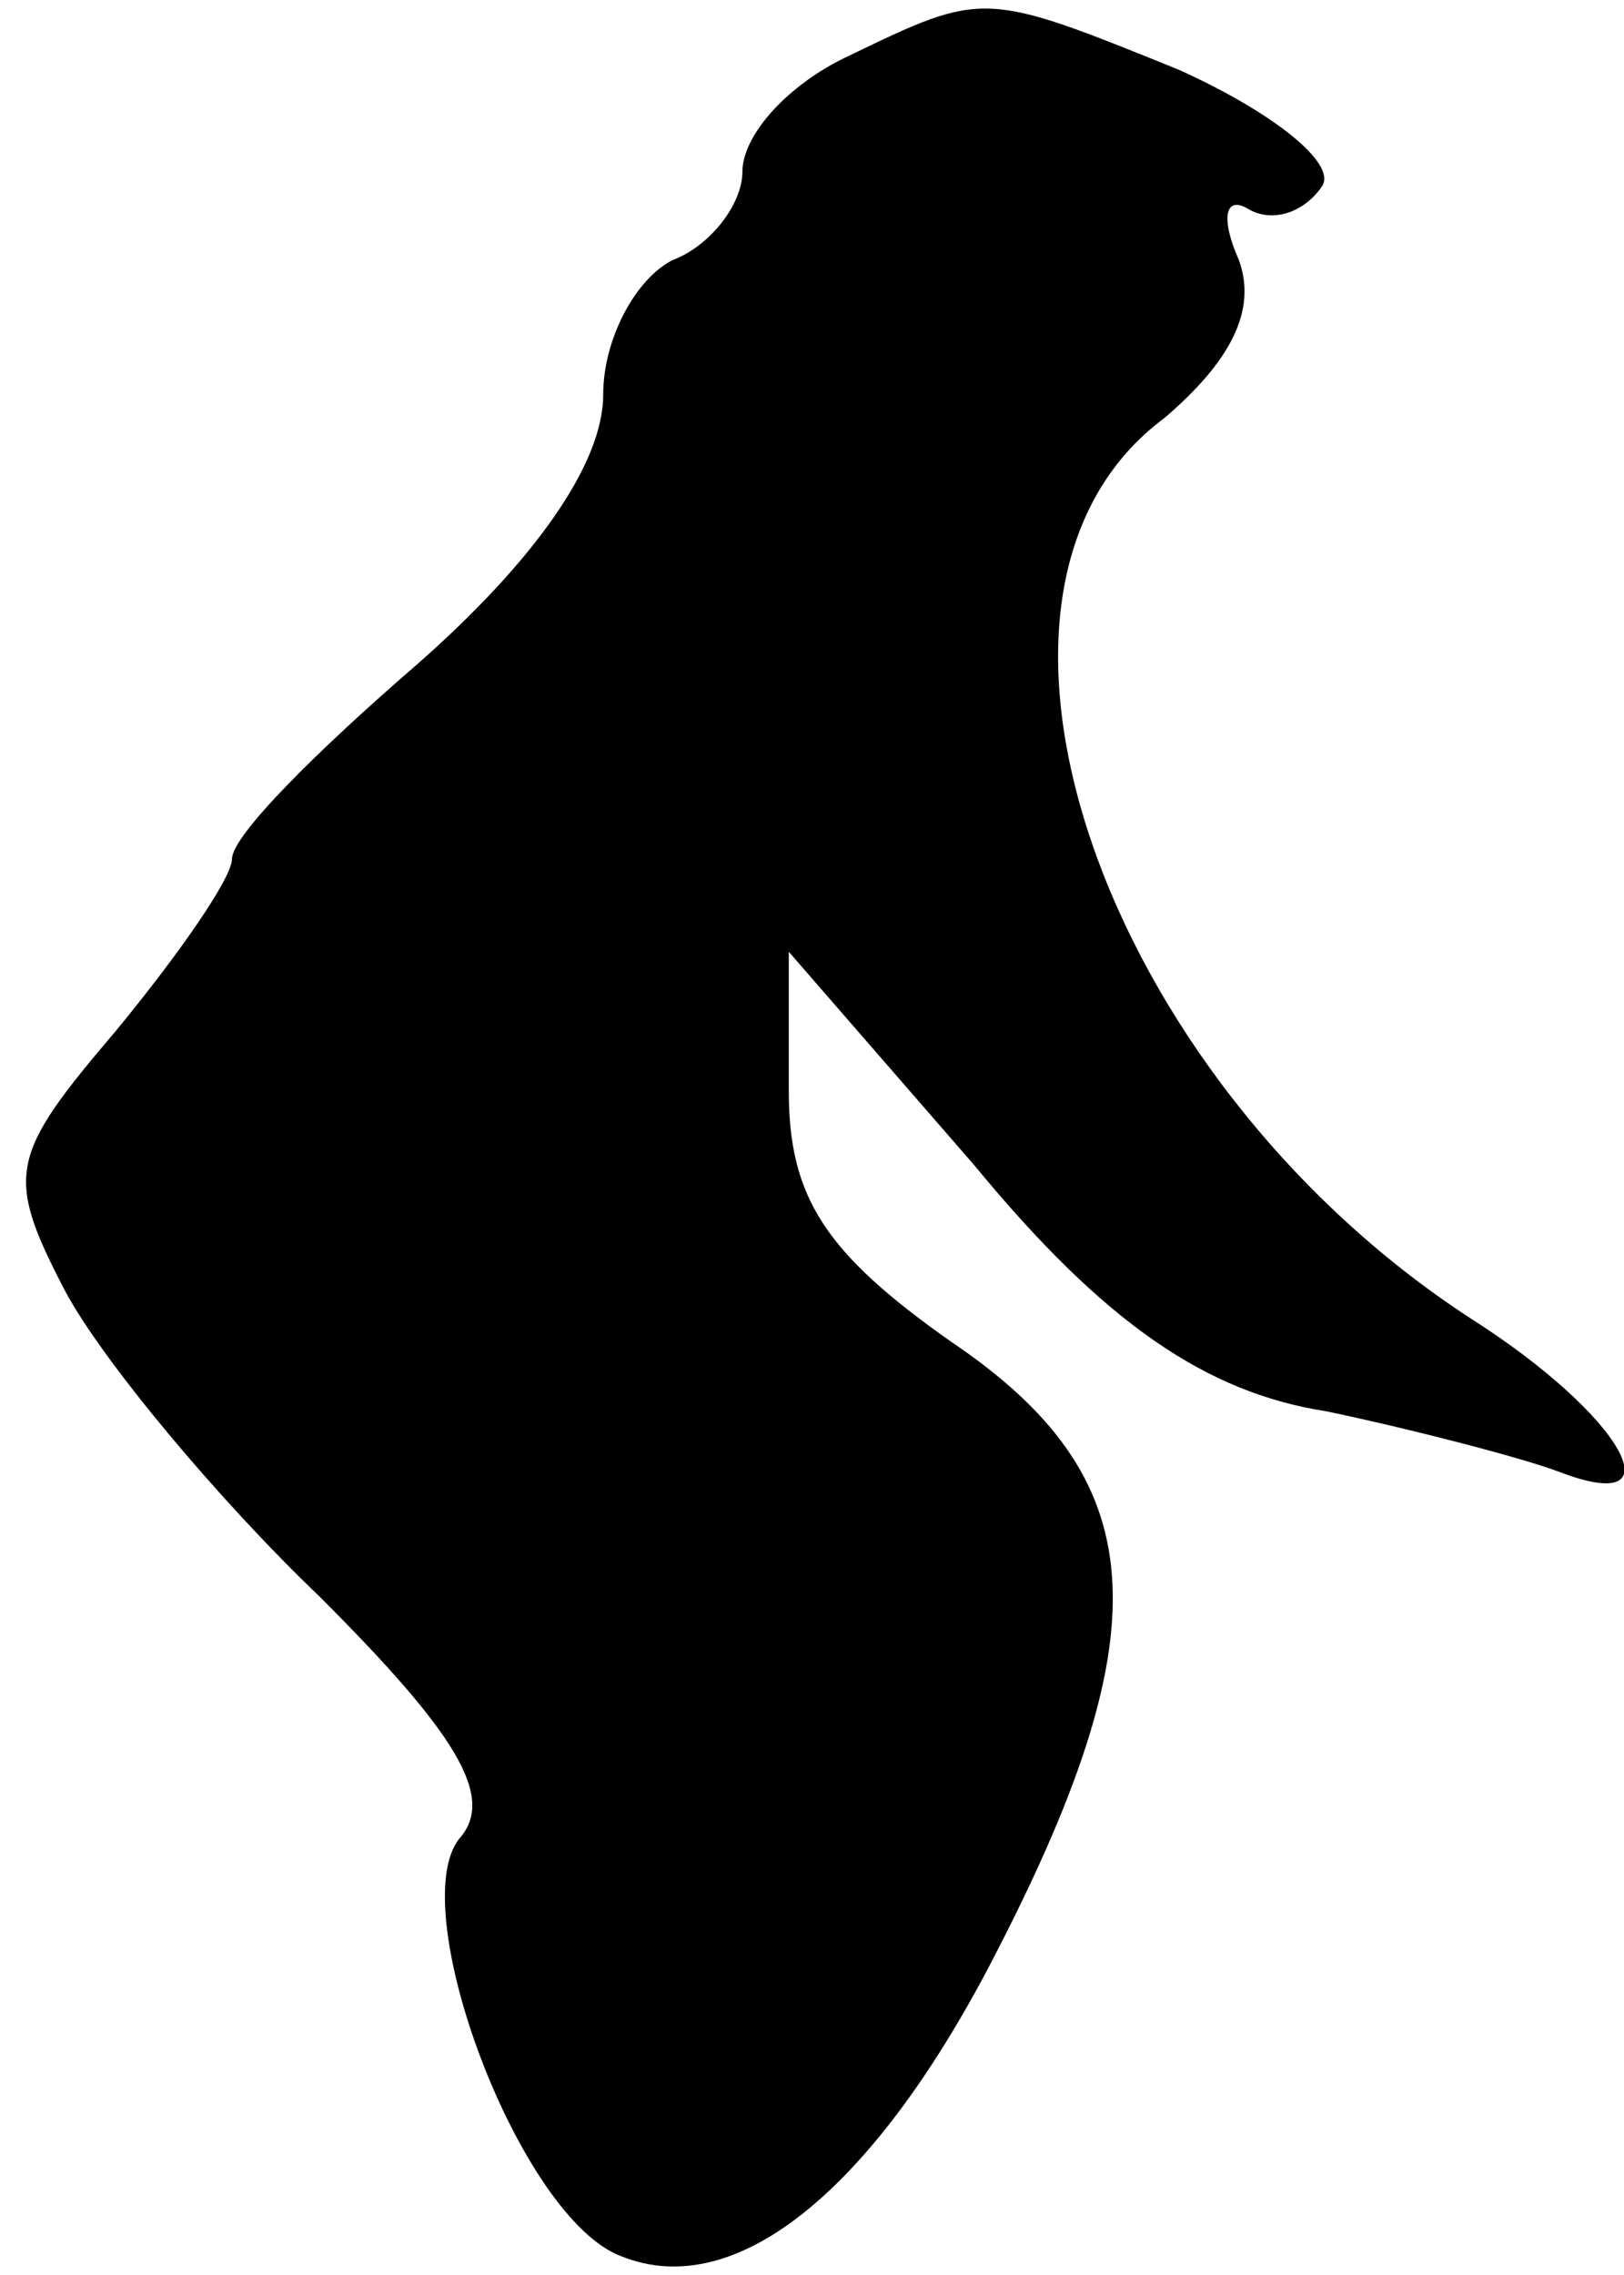 <?xml version="1.0" standalone="no"?>
<!DOCTYPE svg PUBLIC "-//W3C//DTD SVG 20010904//EN"
 "http://www.w3.org/TR/2001/REC-SVG-20010904/DTD/svg10.dtd">
<svg version="1.0" xmlns="http://www.w3.org/2000/svg"
 width="35pt" height="49pt" viewBox="0 0 35 49"
 preserveAspectRatio="xMidYMid meet">
<g transform="translate(0,49) scale(0.1,-0.1)"
fill="#000000" stroke="none">
<path fill="#000000" stroke="none" d="M183 478 c-13 -6 -23 -17 -23 -25 0 -7
-7 -16 -15 -19 -8 -4 -15 -17 -15 -29 0 -15 -15 -36 -40 -58 -22 -19 -40 -37
-40 -42 0 -4 -11 -20 -25 -37 -23 -27 -24 -31 -11 -56 8 -15 33 -45 55 -66 29
-29 38 -43 30 -52 -12 -15 13 -82 35 -90 25 -10 55 15 81 66 36 70 33 102 -10
131 -27 19 -35 31 -35 54 l0 30 40 -46 c28 -34 50 -49 76 -53 19 -4 42 -10 50
-13 26 -10 14 12 -19 33 -80 52 -116 157 -66 194 14 12 20 23 16 34 -4 9 -3
14 2 11 5 -3 12 -1 16 5 3 5 -11 16 -31 25 -42 17 -42 17 -71 3z"/>
</g>
</svg>
